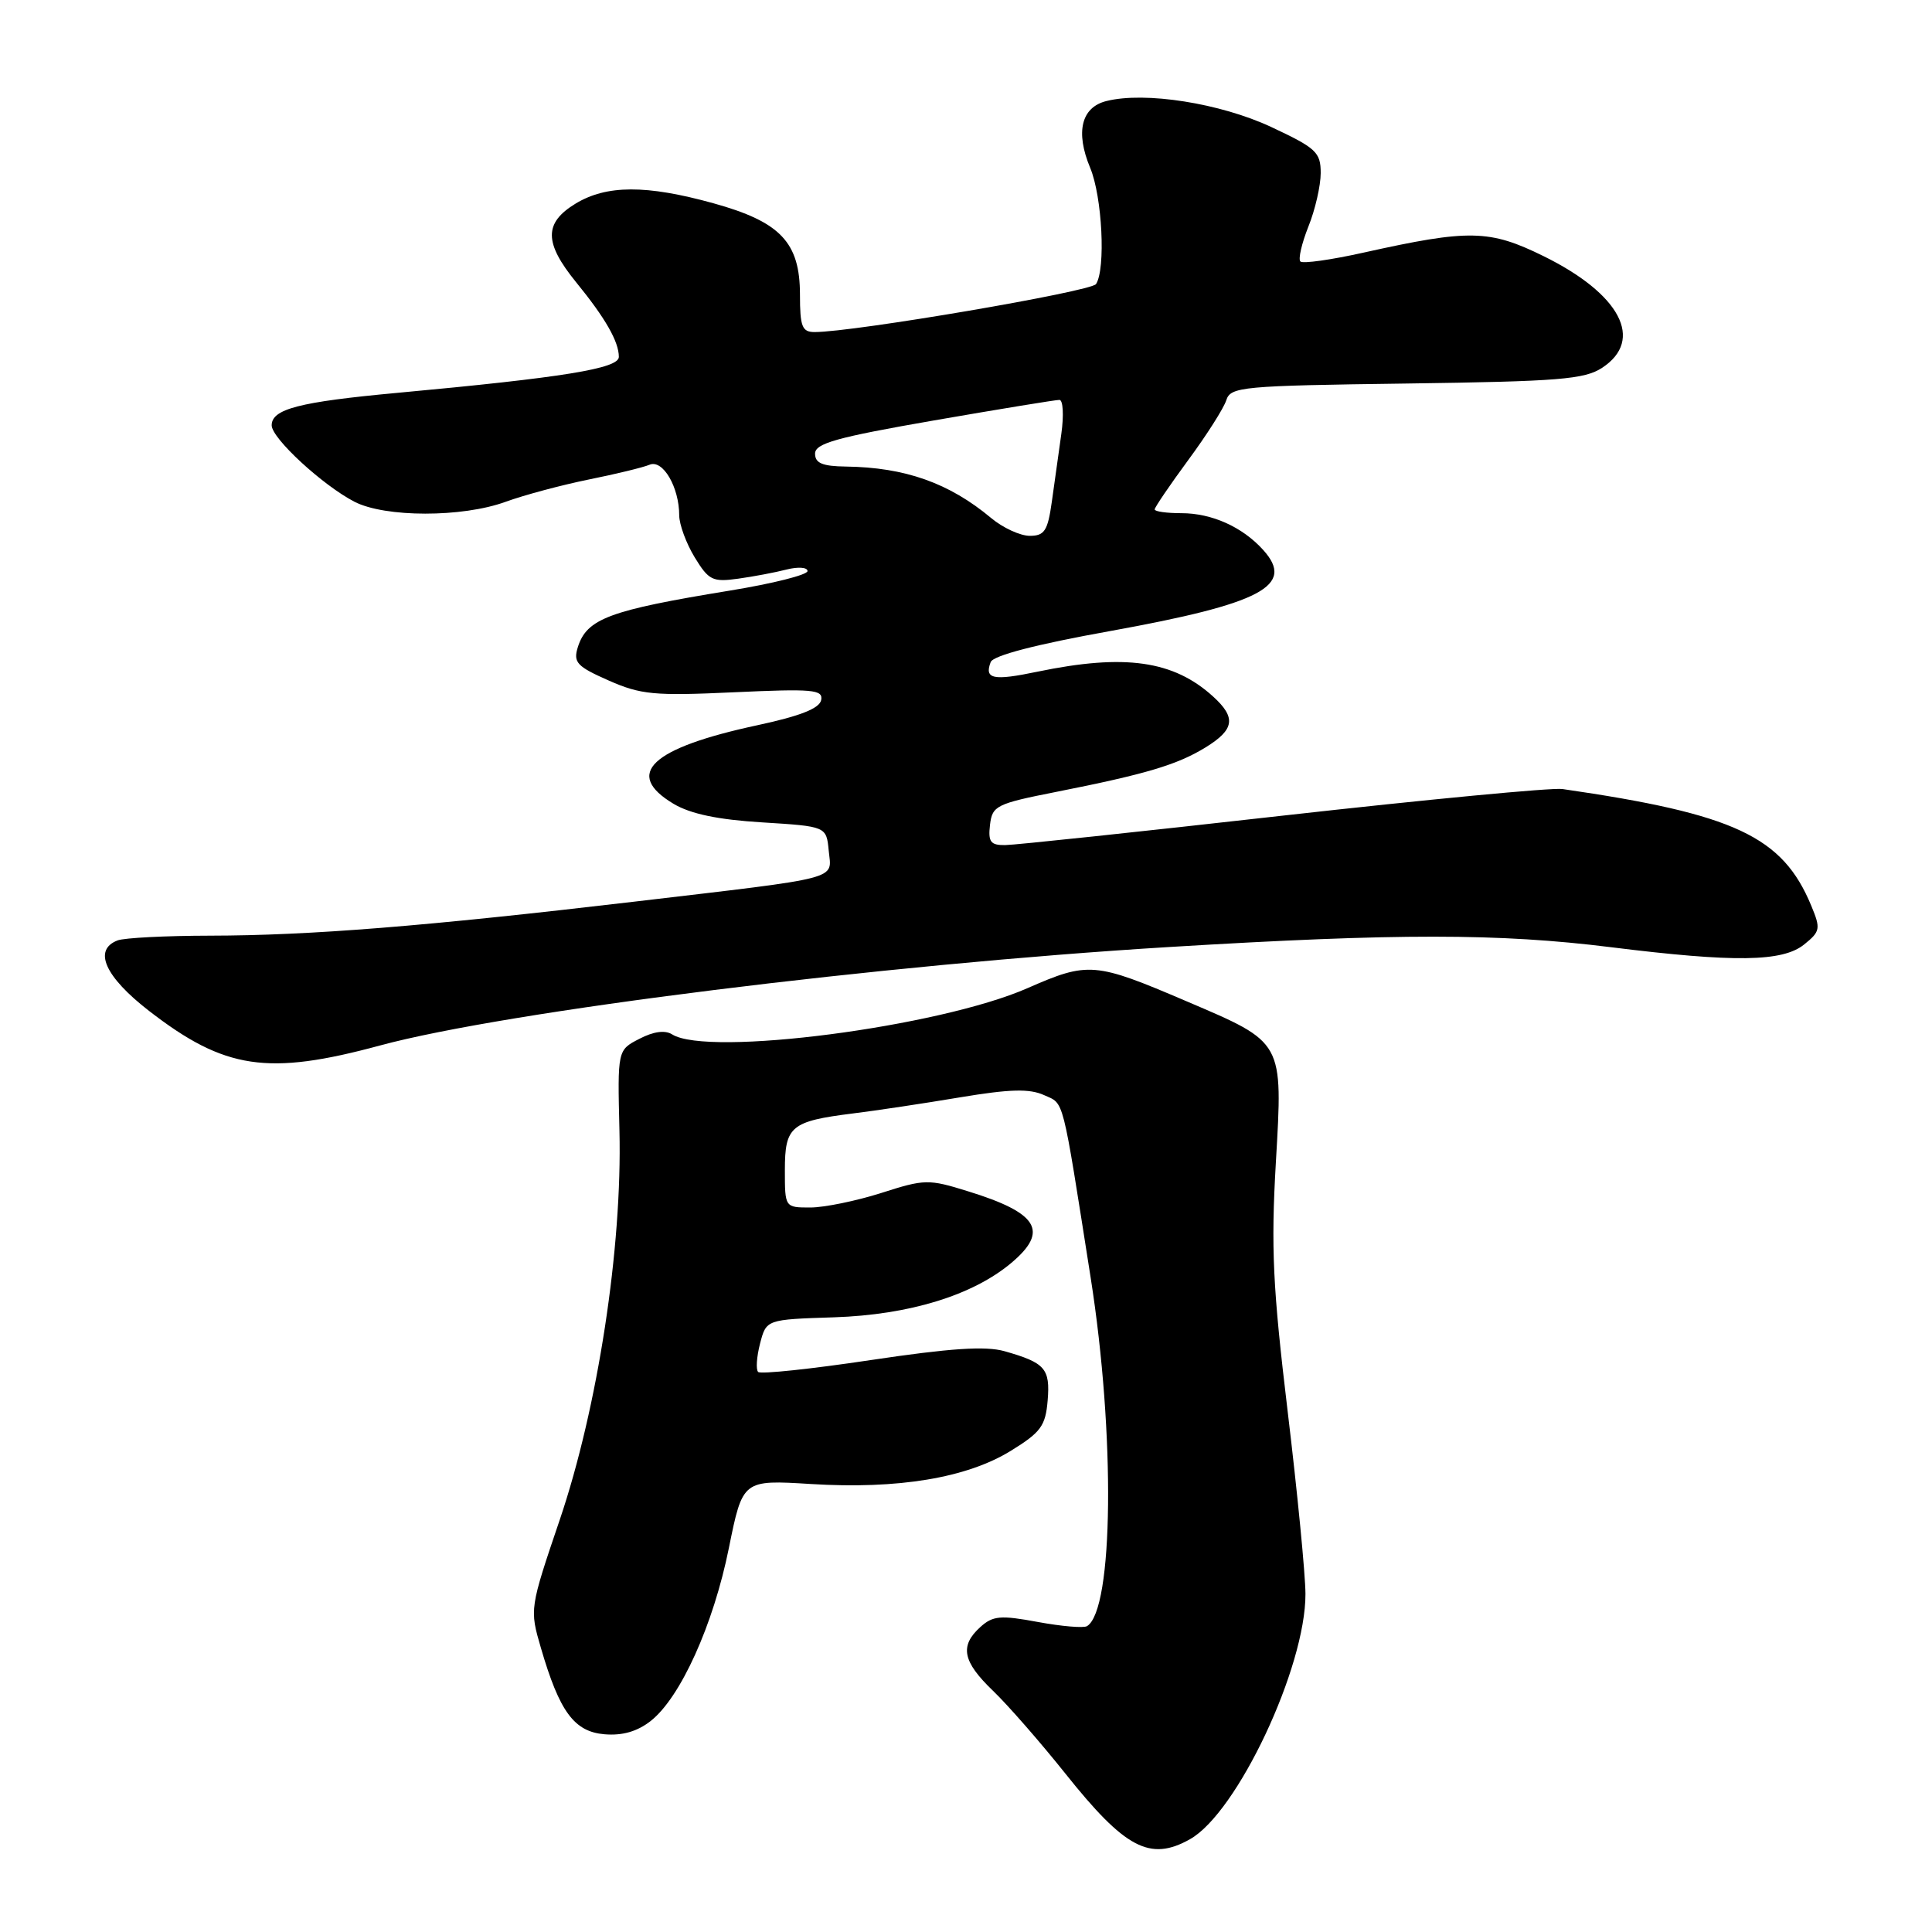 <?xml version="1.0" encoding="UTF-8" standalone="no"?>
<!DOCTYPE svg PUBLIC "-//W3C//DTD SVG 1.1//EN" "http://www.w3.org/Graphics/SVG/1.1/DTD/svg11.dtd" >
<svg xmlns="http://www.w3.org/2000/svg" xmlns:xlink="http://www.w3.org/1999/xlink" version="1.1" viewBox="0 0 256 256">
 <g >
 <path fill="currentColor"
d=" M 157.67 243.71 C 163.94 240.20 173.02 220.91 172.98 211.19 C 172.97 208.61 171.91 197.72 170.62 187.00 C 168.65 170.57 168.40 165.37 169.06 154.00 C 169.99 137.90 170.16 138.20 157.26 132.69 C 145.06 127.47 144.21 127.40 136.14 130.94 C 124.43 136.08 93.80 140.06 89.06 137.06 C 88.12 136.47 86.60 136.67 84.72 137.65 C 81.82 139.14 81.82 139.14 82.08 149.82 C 82.46 165.32 79.21 186.49 74.18 201.35 C 70.18 213.14 70.17 213.22 71.67 218.35 C 74.14 226.82 76.08 229.46 80.10 229.80 C 82.48 230.00 84.45 229.43 86.23 228.03 C 90.17 224.93 94.53 215.29 96.58 205.12 C 98.41 196.08 98.41 196.08 107.46 196.64 C 119.01 197.35 128.10 195.84 133.94 192.24 C 137.92 189.79 138.54 188.94 138.82 185.57 C 139.17 181.34 138.49 180.57 133.10 179.04 C 130.59 178.33 125.92 178.64 115.36 180.22 C 107.48 181.40 100.78 182.11 100.46 181.79 C 100.14 181.48 100.26 179.78 100.71 178.03 C 101.54 174.84 101.54 174.84 110.52 174.55 C 120.48 174.22 128.90 171.64 134.02 167.33 C 139.02 163.12 137.57 160.72 128.26 157.85 C 123.03 156.22 122.53 156.23 116.76 158.08 C 113.45 159.13 109.22 160.00 107.37 160.00 C 104.00 160.00 104.00 160.00 104.00 155.04 C 104.00 149.23 104.80 148.57 113.00 147.54 C 116.03 147.17 122.40 146.21 127.17 145.41 C 133.83 144.30 136.41 144.23 138.35 145.11 C 141.05 146.34 140.67 144.85 144.52 169.31 C 147.79 190.09 147.55 213.31 144.04 215.47 C 143.60 215.75 140.66 215.50 137.52 214.92 C 132.57 214.00 131.56 214.09 129.90 215.59 C 127.13 218.10 127.55 220.17 131.59 224.05 C 133.57 225.95 137.87 230.88 141.16 235.00 C 149.08 244.94 152.38 246.68 157.67 243.71 Z  M 50.36 138.53 C 67.07 134.01 116.83 127.80 155.00 125.48 C 185.13 123.65 198.62 123.66 213.46 125.51 C 229.86 127.55 236.21 127.46 239.07 125.14 C 241.20 123.42 241.27 123.06 240.00 120.01 C 236.20 110.83 229.86 107.86 207.03 104.55 C 205.66 104.35 189.01 105.94 170.03 108.07 C 151.04 110.21 134.46 111.97 133.18 111.98 C 131.25 112.00 130.92 111.55 131.18 109.30 C 131.48 106.76 132.00 106.50 140.00 104.92 C 151.82 102.58 155.99 101.34 159.75 99.03 C 163.58 96.67 163.82 95.09 160.75 92.30 C 155.50 87.52 149.05 86.60 137.48 89.00 C 131.59 90.23 130.41 89.99 131.27 87.73 C 131.61 86.86 137.24 85.39 147.09 83.62 C 167.21 79.98 171.67 77.61 167.37 72.86 C 164.62 69.82 160.57 68.00 156.55 68.00 C 154.60 68.00 153.00 67.78 153.00 67.50 C 153.00 67.23 155.00 64.29 157.44 60.97 C 159.89 57.65 162.16 54.08 162.49 53.03 C 163.06 51.25 164.52 51.11 186.34 50.82 C 206.58 50.54 209.95 50.27 212.30 48.73 C 217.91 45.04 214.71 38.95 204.53 33.94 C 197.36 30.41 194.68 30.36 180.69 33.47 C 176.39 34.43 172.63 34.96 172.31 34.65 C 172.00 34.34 172.48 32.26 173.37 30.02 C 174.27 27.79 175.00 24.59 175.00 22.93 C 175.00 20.17 174.40 19.62 168.45 16.83 C 161.71 13.68 151.72 12.10 146.60 13.39 C 143.27 14.22 142.48 17.50 144.45 22.23 C 146.05 26.05 146.53 35.62 145.23 37.64 C 144.59 38.63 113.13 44.00 107.94 44.00 C 106.28 44.00 106.00 43.28 106.00 39.06 C 106.00 32.12 103.43 29.40 94.52 26.93 C 85.63 24.47 80.36 24.49 76.25 26.99 C 72.06 29.55 72.08 32.16 76.34 37.40 C 80.21 42.14 82.00 45.27 82.00 47.29 C 82.00 48.83 74.69 50.02 52.60 52.06 C 39.63 53.26 36.00 54.20 36.00 56.36 C 36.00 58.08 42.74 64.29 46.96 66.48 C 51.02 68.58 61.25 68.59 67.00 66.49 C 69.47 65.59 74.42 64.27 78.00 63.54 C 81.58 62.82 85.21 61.94 86.07 61.58 C 87.83 60.84 90.00 64.55 90.00 68.30 C 90.01 69.51 90.93 72.01 92.05 73.85 C 93.91 76.90 94.43 77.15 97.80 76.68 C 99.83 76.40 102.74 75.85 104.25 75.46 C 105.76 75.08 107.00 75.17 107.00 75.67 C 107.00 76.17 102.39 77.33 96.75 78.25 C 80.71 80.87 77.75 81.97 76.56 85.77 C 75.94 87.77 76.44 88.31 80.63 90.16 C 84.91 92.05 86.66 92.22 97.26 91.73 C 107.71 91.25 109.08 91.37 108.81 92.76 C 108.59 93.87 106.03 94.88 100.34 96.10 C 86.24 99.13 82.61 102.54 89.25 106.51 C 91.50 107.85 95.12 108.61 101.00 108.97 C 109.50 109.50 109.50 109.50 109.81 112.72 C 110.19 116.64 111.91 116.19 84.00 119.48 C 56.30 122.74 41.08 123.96 27.83 123.98 C 21.96 123.99 16.45 124.27 15.58 124.61 C 12.31 125.86 13.89 129.41 19.75 133.95 C 29.78 141.71 35.47 142.56 50.36 138.53 Z  M 131.33 68.64 C 125.76 63.99 119.93 61.93 112.08 61.82 C 108.97 61.78 108.00 61.37 108.00 60.11 C 108.00 58.75 110.85 57.95 123.75 55.71 C 132.41 54.21 139.90 52.98 140.38 52.99 C 140.86 52.99 140.98 55.02 140.63 57.50 C 140.28 59.98 139.72 64.03 139.37 66.50 C 138.83 70.34 138.40 71.00 136.45 71.00 C 135.19 71.00 132.88 69.94 131.33 68.64 Z "/>
</g>
</svg>